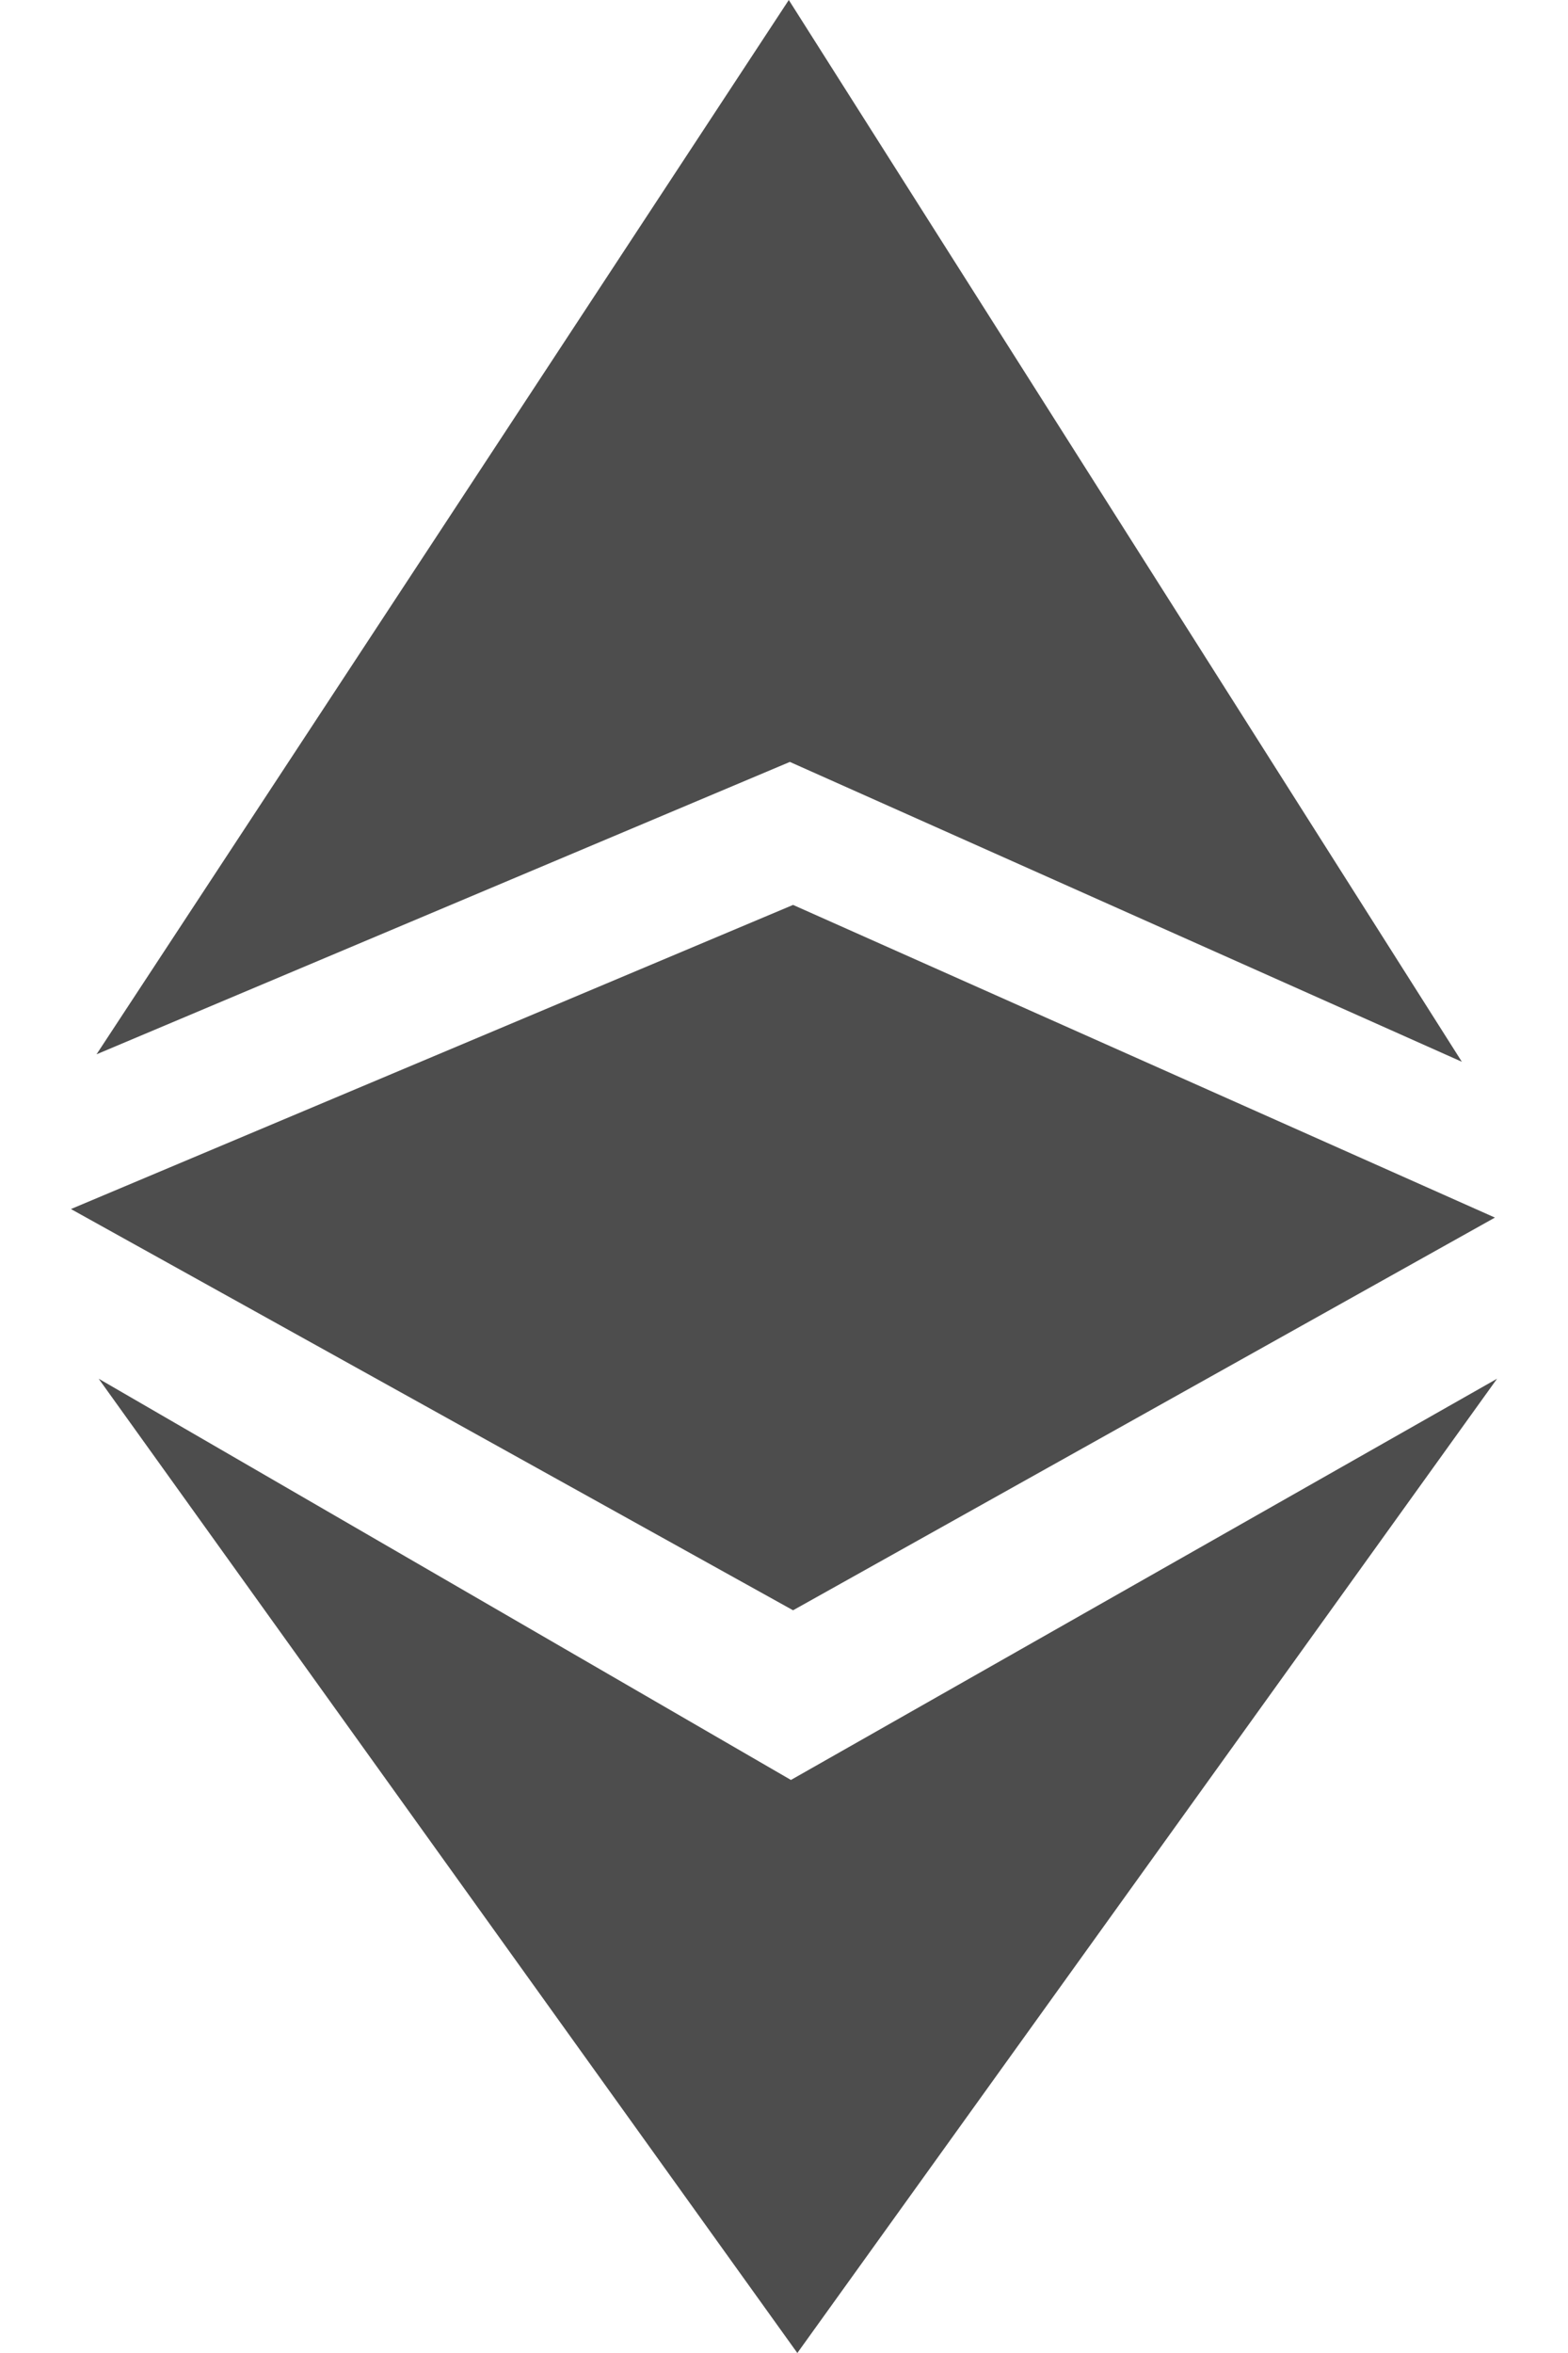 <svg id="Layer_1" xmlns="http://www.w3.org/2000/svg" viewBox="0 0 133.7 220.5" width="20" height="30">
    <style>.st0{fill-rule:evenodd;clip-rule:evenodd;fill:#4D4D4D}</style>
    <path class="st0" d="M2.4 98.8l65-27.4 63 28.1L67.3 0zm.2 30.4l64.9 37.6 66.2-37.6-65.6 91.3z" />
    <path class="st0" d="M67.7 84.8L0 113.3l67.7 37.6 65.8-36.8z" />
</svg>